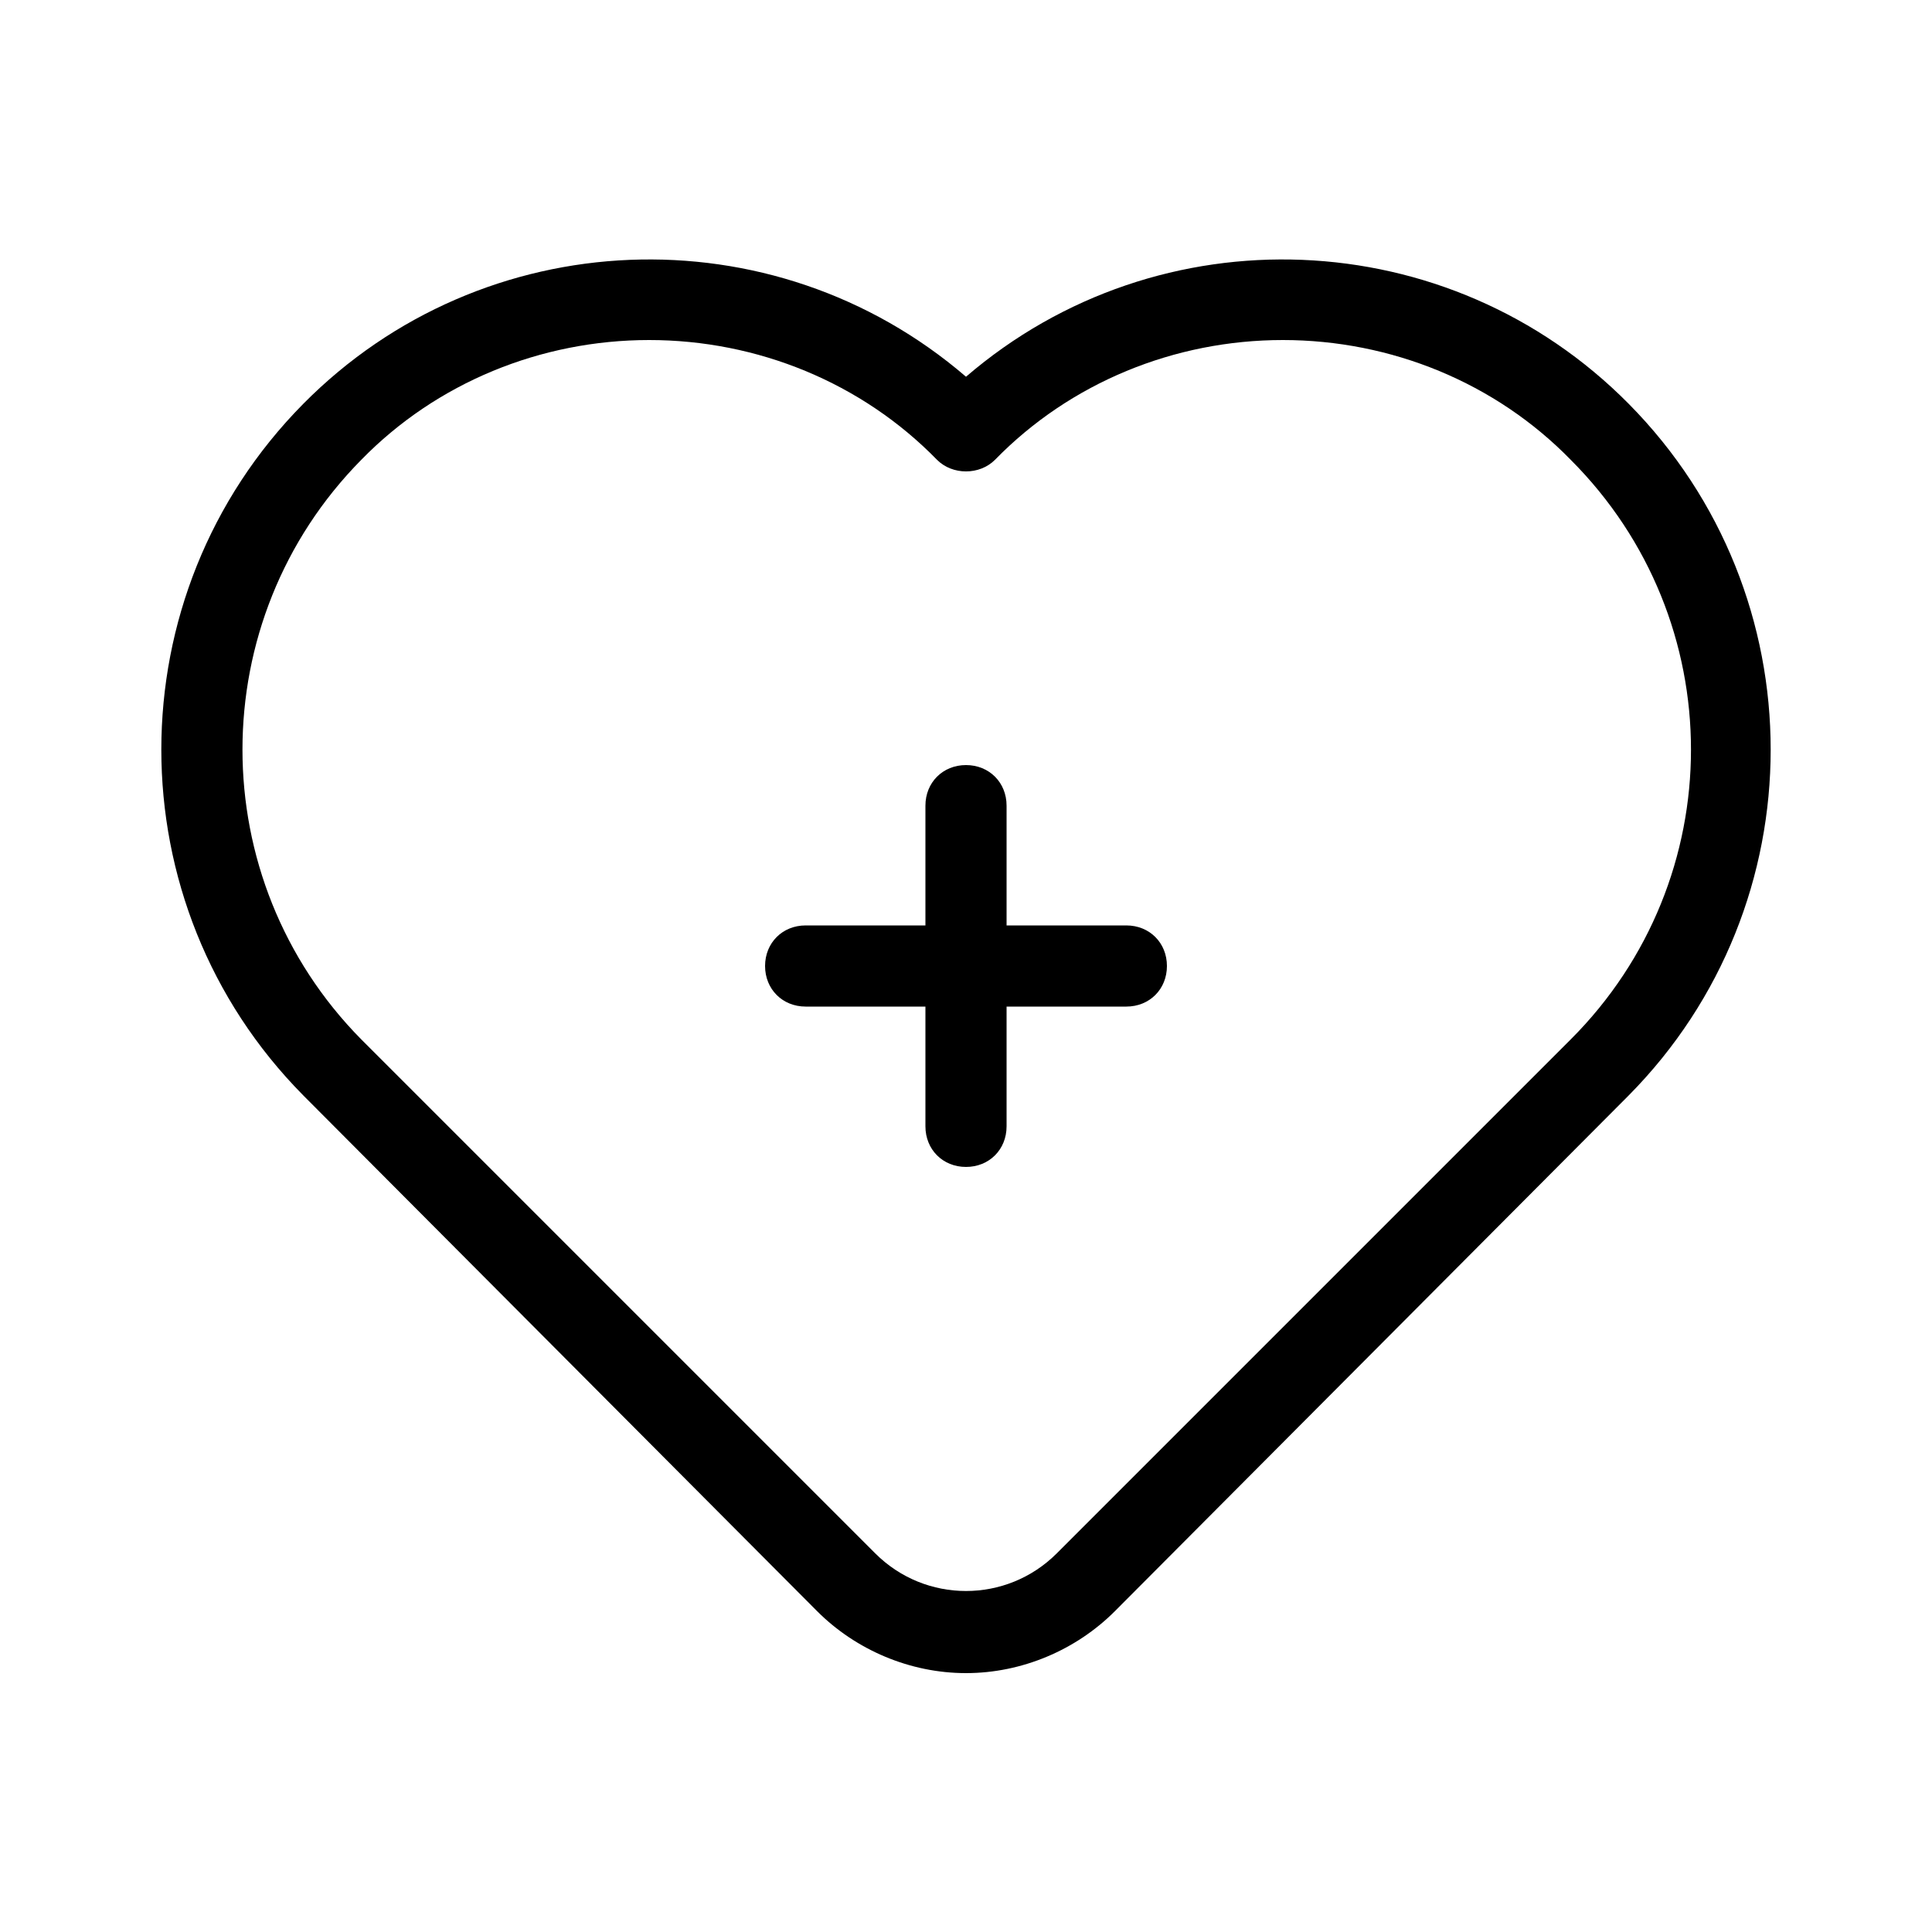 <svg xmlns="http://www.w3.org/2000/svg" width="24" height="24" viewBox="0 0 24 24">
<path d="M13.992 11.496h-1.488v-1.488c0-0.288-0.216-0.504-0.504-0.504s-0.504 0.216-0.504 0.504v1.488h-1.488c-0.288 0-0.504 0.216-0.504 0.504s0.216 0.504 0.504 0.504h1.488v1.488c0 0.288 0.216 0.504 0.504 0.504v0c0.288 0 0.504-0.216 0.504-0.504v-1.488h1.488c0.288 0 0.504-0.216 0.504-0.504s-0.216-0.504-0.504-0.504zM20.232 5.016c-2.232-2.256-5.832-2.4-8.232-0.336-2.4-2.064-6-1.92-8.232 0.336-2.352 2.376-2.352 6.216 0 8.592l6.384 6.408c0.48 0.48 1.152 0.768 1.848 0.768s1.368-0.288 1.848-0.768l6.384-6.408c2.352-2.376 2.352-6.216 0-8.592zM19.512 12.912l-6.384 6.384c-0.624 0.624-1.632 0.624-2.256 0l-6.384-6.384c-1.968-1.992-1.968-5.208 0-7.2 0.936-0.96 2.232-1.488 3.576-1.488s2.64 0.528 3.576 1.488c0.192 0.192 0.528 0.192 0.72 0 0.936-0.96 2.232-1.488 3.576-1.488v0c1.344 0 2.64 0.528 3.576 1.488 1.992 1.992 1.992 5.208 0 7.2z"></path>
</svg>
